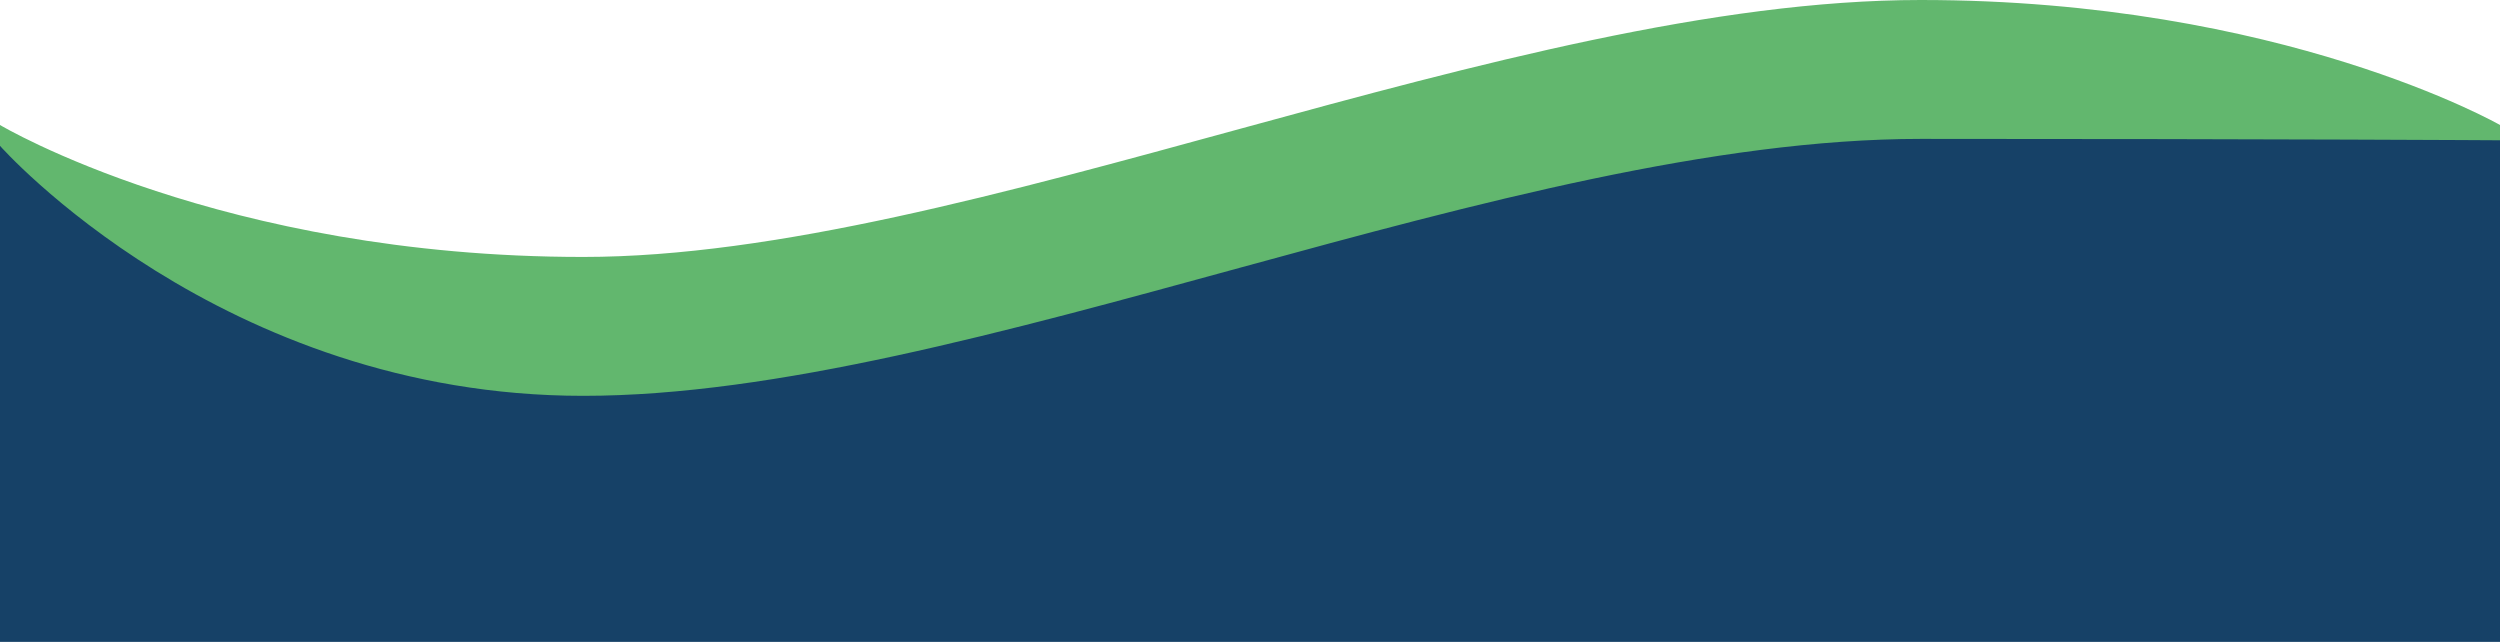 <?xml version="1.0" encoding="UTF-8"?>
<svg width="1805px" height="464px" viewBox="0 0 1805 464" version="1.1" xmlns="http://www.w3.org/2000/svg" xmlns:xlink="http://www.w3.org/1999/xlink">
    <!-- Generator: Sketch 43.1 (39012) - http://www.bohemiancoding.com/sketch -->
    <title>Group 4</title>
    <desc>Created with Sketch.</desc>
    <defs>
        <path d="M0,93.541 C0,93.541 305.58,269.88 461.553,269.88 C546.633,269.88 937.705,114.403 1277.95,91.834 C1618.196,69.266 1805,93.541 1805,93.541 L1805,463.283 L0,463.283 L0,93.541 Z" id="path-1"></path>
    </defs>
    <g id="Page-1" stroke="none" stroke-width="1" fill="none" fill-rule="evenodd">
        <g id="header-football" transform="translate(0, -1501)">
            <g id="Group" transform="translate(0, 2)">
                <g id="Group-4" transform="translate(0, 1499)">
                    <g id="Rectangle">
                        <use fill="#164167" fill-rule="evenodd" xlink:href="#path-1"></use>
                        <path stroke="#164167" stroke-width="2" d="M1,95.266 C1.587,95.601 2.246,95.976 2.976,96.391 C5.824,98.006 9.157,99.88 12.949,101.991 C23.779,108.022 36.109,114.741 49.714,121.976 C88.587,142.65 129.897,163.323 171.869,182.619 C207.561,199.028 242.157,213.7 275.085,226.19 C350.866,254.936 414.352,270.88 461.553,270.88 C482.392,270.88 520.22,262.268 590.342,242.599 C603.844,238.811 618.386,234.668 638.409,228.916 C640.026,228.451 679.438,217.112 691.531,213.647 C737.641,200.431 773.594,190.354 810.325,180.464 C928.833,148.554 1032.189,125.188 1130.648,109.723 C1182.28,101.613 1231.386,95.925 1278.017,92.832 C1380.822,86.013 1475.914,83.027 1562.993,83.238 C1631.025,83.403 1690.45,85.496 1740.968,88.882 C1759.42,90.119 1775.36,91.443 1788.744,92.768 C1793.428,93.232 1797.457,93.662 1800.826,94.048 C1802.005,94.183 1803.017,94.303 1803.861,94.406 C1803.909,94.412 1803.955,94.418 1804,94.423 L1804,462.283 L1,462.283 L1,95.266 Z"></path>
                    </g>
                    <path d="M1386.726,0 C1647.564,0 1805,90.25 1805,90.25 L1805,101.281 C1805,101.281 1647.564,100.278 1386.726,100.278 C1089.017,100.278 698.401,285.792 421.1,285.792 C159.442,285.792 0,105.292 0,105.292 L0,90.25 C0,90.25 159.442,185.514 421.1,185.514 C698.401,185.514 1089.017,0 1386.726,0 Z" id="Shape" fill="#62B76E" fill-rule="nonzero"></path>
                </g>
            </g>
        </g>
    </g>
</svg>
